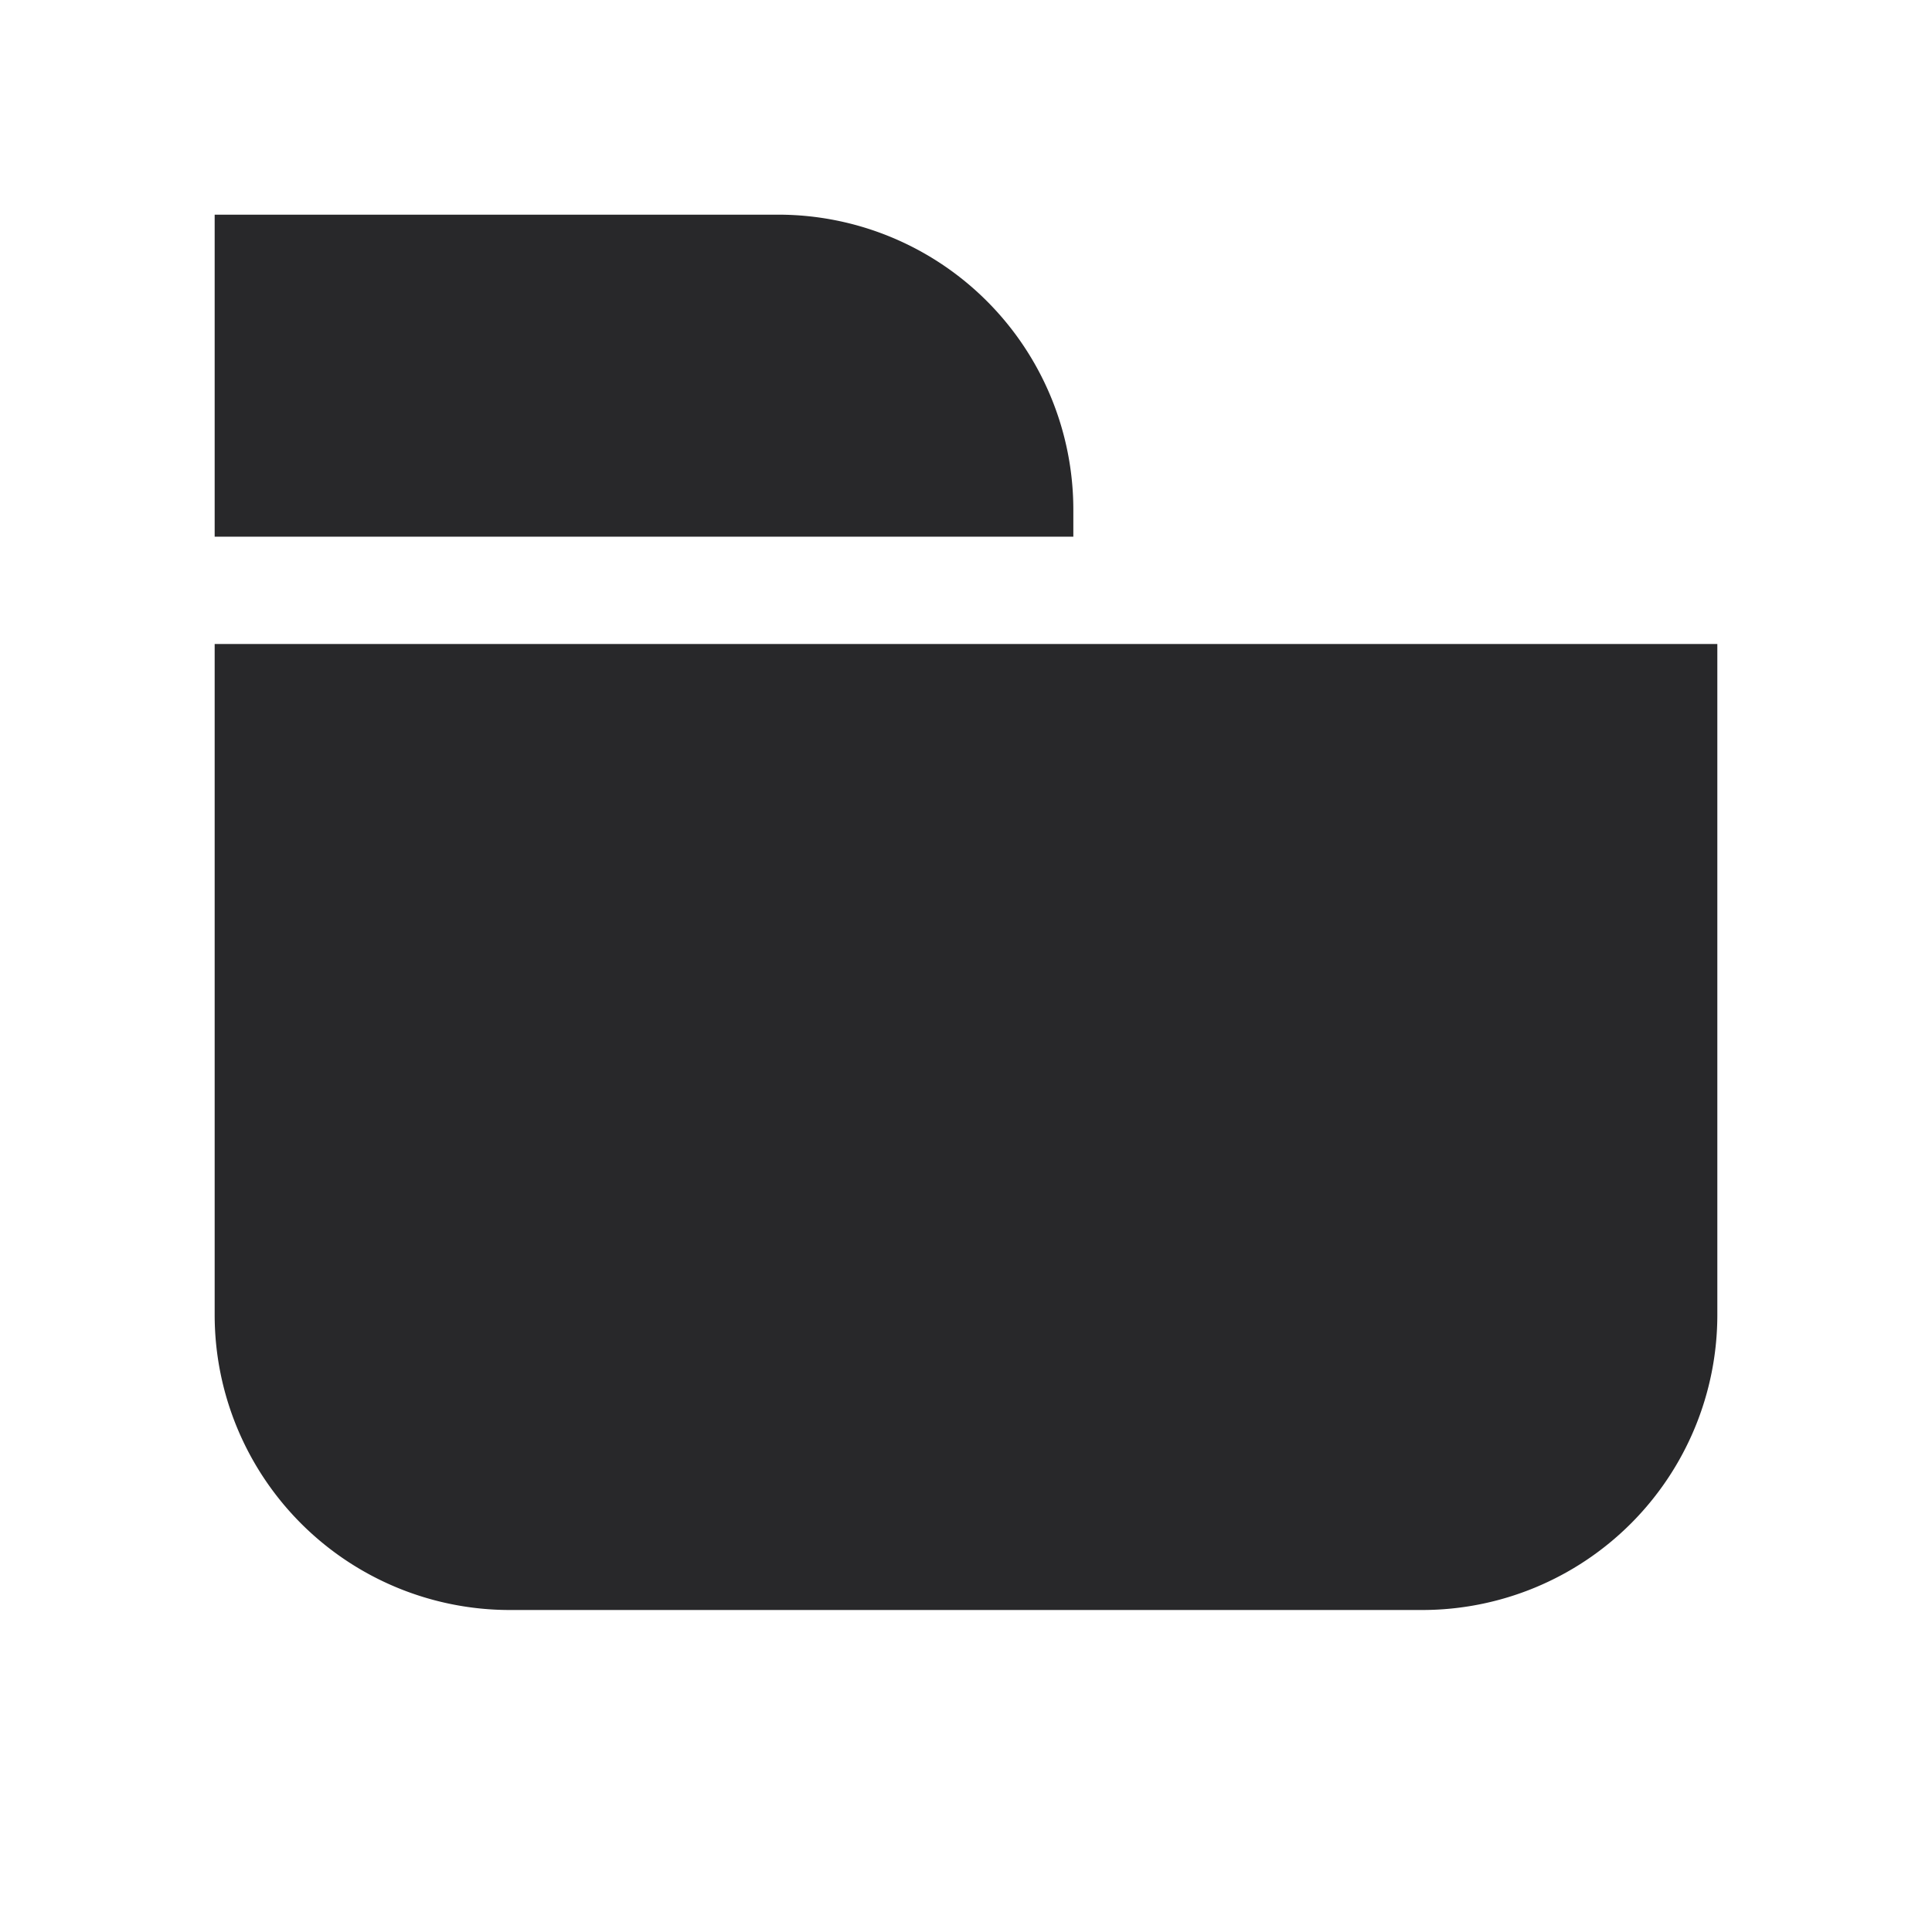 <svg xmlns="http://www.w3.org/2000/svg" style="color: transparent; fill: #28282A;" viewBox="0 0 18 18"><path clip-rule="evenodd" d="M7.25 2H2v3h8v-.25A2.75 2.75 0 007.25 2zM16 6H2v6.25A2.75 2.75 0 004.75 15h8.5A2.75 2.75 0 0016 12.25V6z" fill-rule="evenodd"></path></svg>